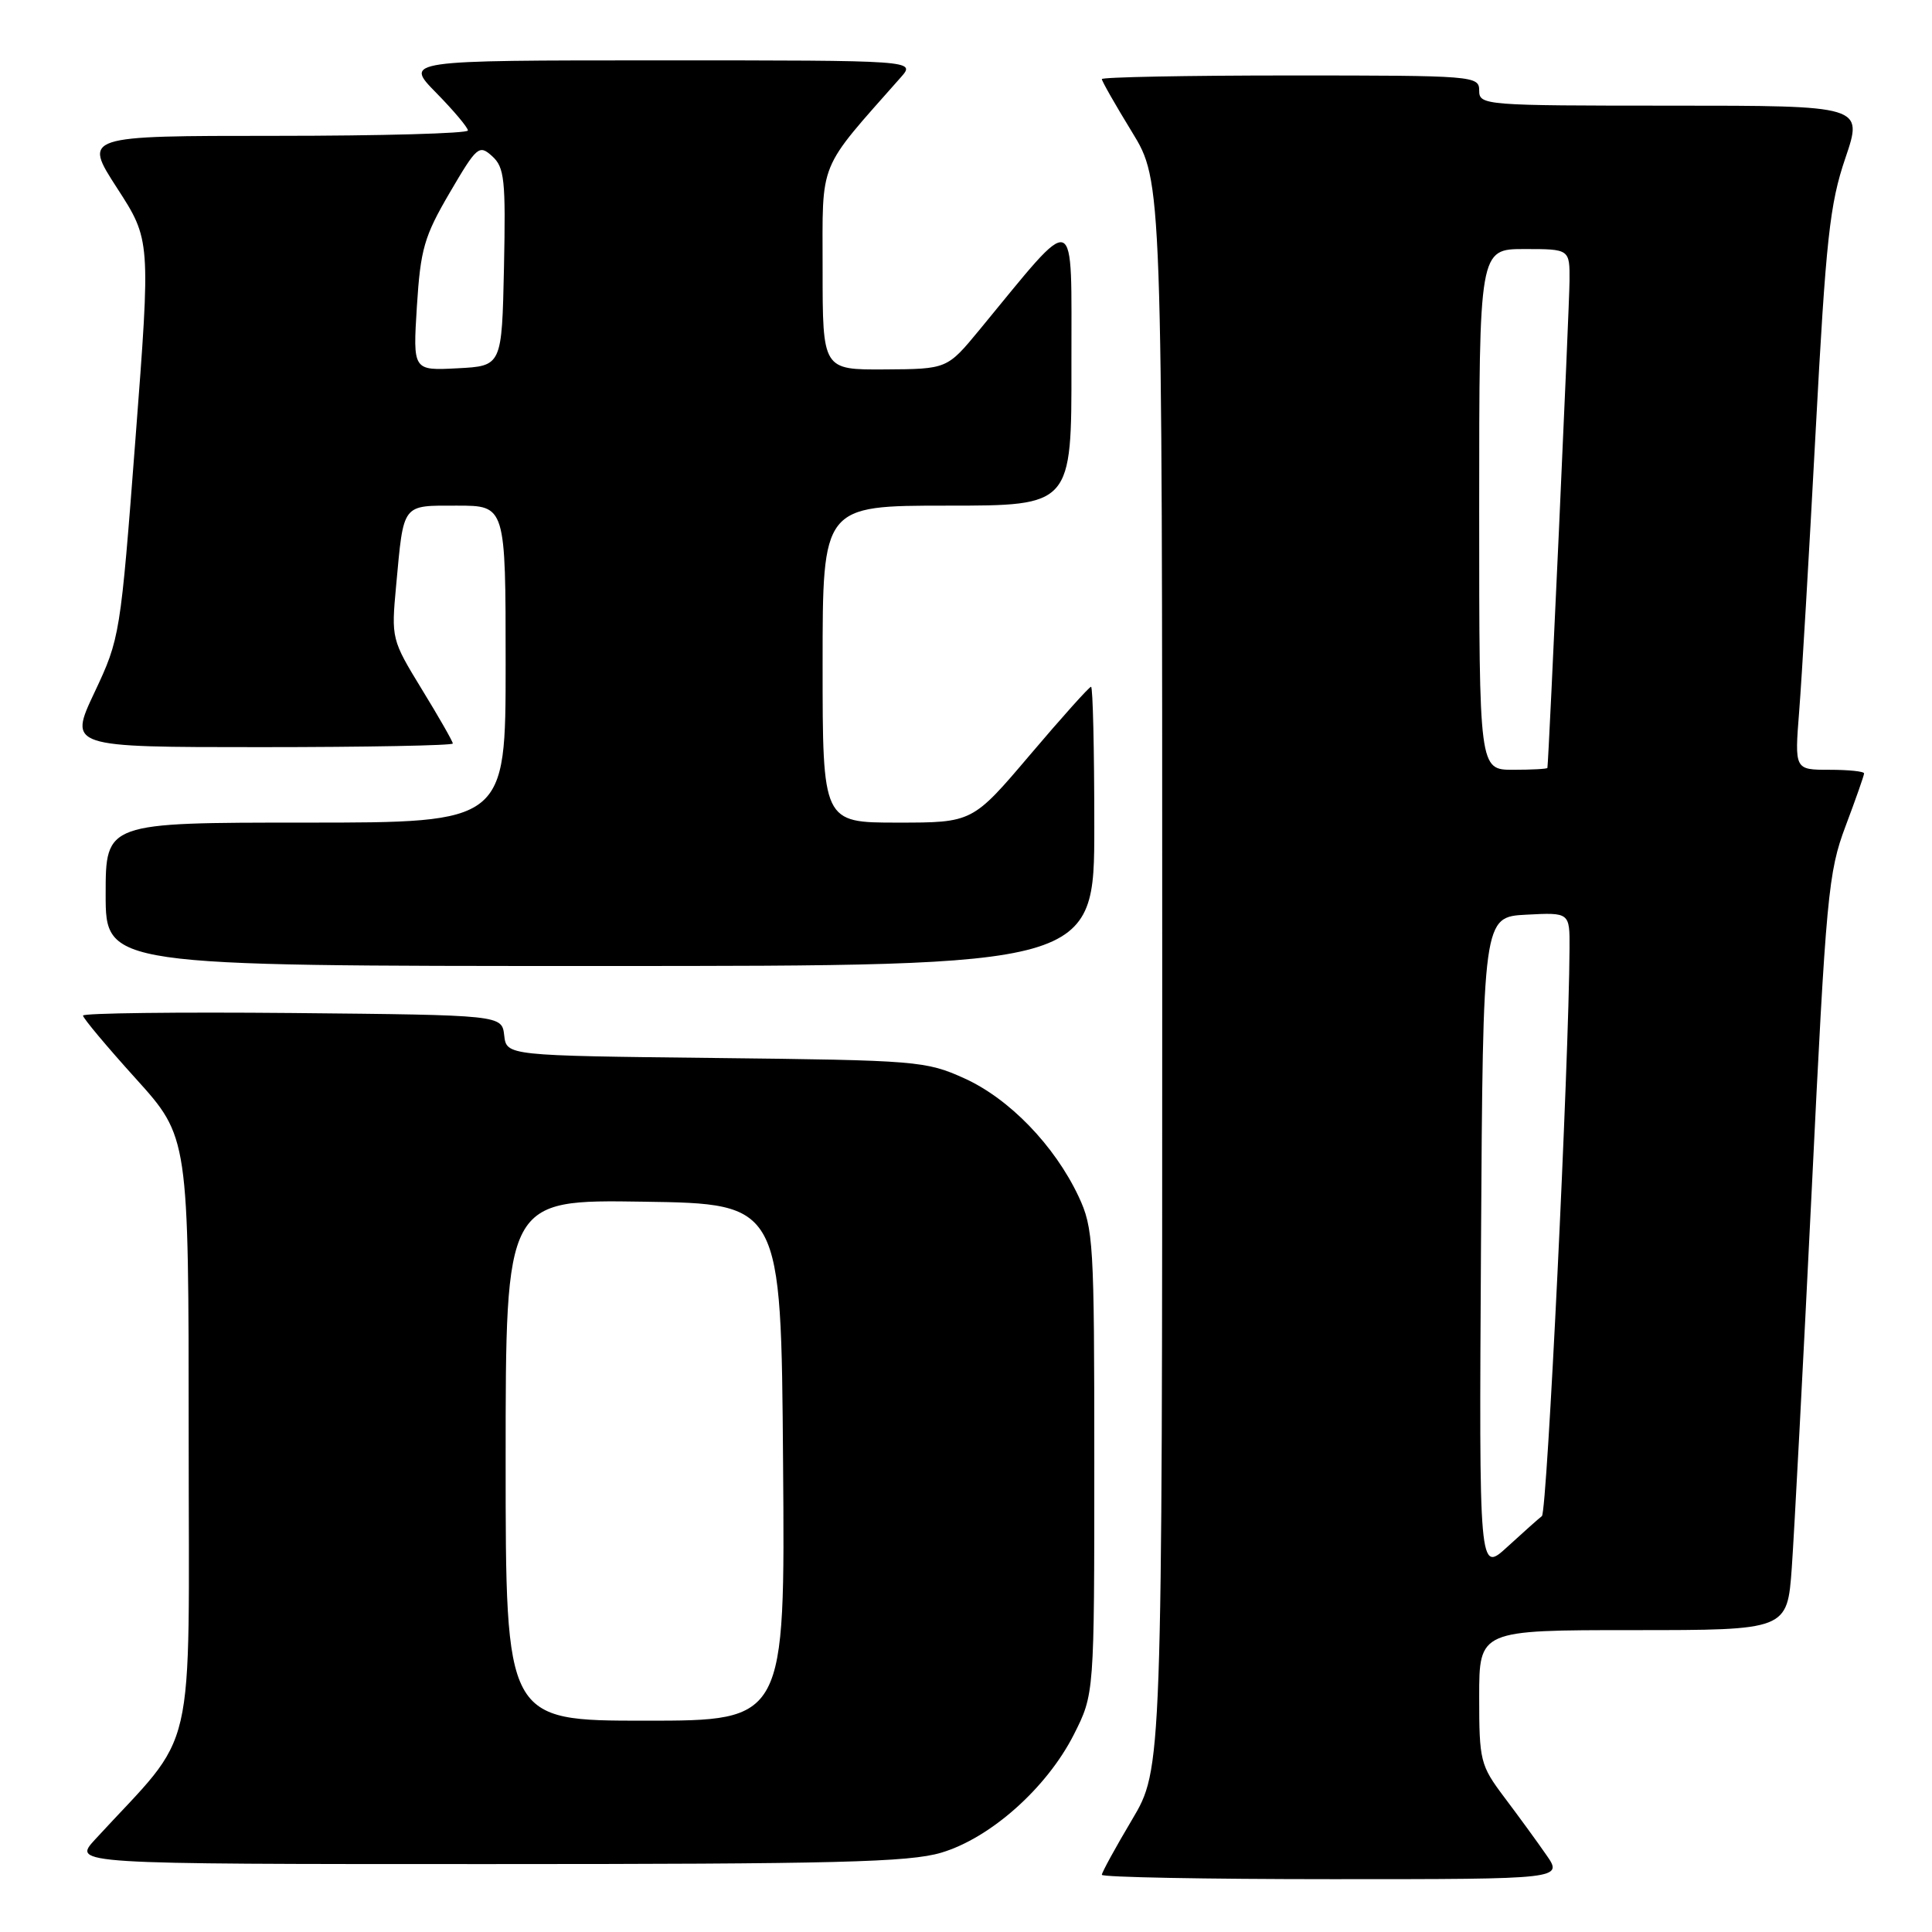 <?xml version="1.0" encoding="UTF-8" standalone="no"?>
<!DOCTYPE svg PUBLIC "-//W3C//DTD SVG 1.1//EN" "http://www.w3.org/Graphics/SVG/1.1/DTD/svg11.dtd" >
<svg xmlns="http://www.w3.org/2000/svg" xmlns:xlink="http://www.w3.org/1999/xlink" version="1.1" viewBox="0 0 256 256">
 <g >
 <path fill="currentColor"
d=" M 204.87 245.75 C 203.63 243.96 201.12 240.52 199.30 238.11 C 196.15 233.91 196.00 233.32 196.00 224.86 C 196.00 216.00 196.00 216.00 216.41 216.00 C 236.82 216.00 236.82 216.00 237.42 207.75 C 237.74 203.21 238.93 180.71 240.06 157.74 C 241.97 118.56 242.25 115.57 244.55 109.46 C 245.90 105.88 247.00 102.74 247.00 102.48 C 247.00 102.21 244.93 102.00 242.40 102.00 C 237.79 102.00 237.79 102.00 238.40 94.25 C 238.74 89.99 239.72 73.32 240.58 57.20 C 241.95 31.59 242.45 27.03 244.52 20.95 C 246.88 14.00 246.88 14.00 221.44 14.00 C 196.67 14.00 196.00 13.95 196.00 12.00 C 196.00 10.05 195.33 10.00 171.00 10.00 C 157.25 10.00 146.00 10.22 146.00 10.48 C 146.00 10.75 147.80 13.91 150.00 17.50 C 154.00 24.04 154.00 24.04 154.00 129.21 C 154.00 234.38 154.00 234.38 150.00 241.12 C 147.80 244.82 146.00 248.11 146.00 248.42 C 146.00 248.74 159.76 249.00 176.57 249.00 C 207.14 249.00 207.14 249.00 204.87 245.75 Z  M 124.72 245.49 C 131.25 243.55 138.71 236.90 142.29 229.84 C 145.00 224.47 145.00 224.47 145.00 193.72 C 145.00 164.60 144.89 162.74 142.91 158.52 C 139.73 151.78 133.74 145.58 127.79 142.89 C 122.69 140.58 121.53 140.49 94.81 140.19 C 67.12 139.88 67.12 139.88 66.81 137.19 C 66.50 134.50 66.50 134.50 38.75 134.23 C 23.49 134.09 11.00 134.24 11.00 134.57 C 11.00 134.91 14.15 138.67 18.00 142.93 C 25.00 150.68 25.00 150.68 25.00 190.39 C 25.00 234.38 26.29 228.84 12.59 243.75 C 9.61 247.00 9.61 247.00 64.62 247.00 C 110.77 247.00 120.46 246.76 124.72 245.49 Z  M 145.00 109.50 C 145.00 99.33 144.81 91.00 144.57 91.00 C 144.33 91.00 140.70 95.05 136.50 100.00 C 128.86 109.00 128.86 109.00 118.93 109.00 C 109.00 109.00 109.00 109.00 109.00 88.00 C 109.00 67.00 109.00 67.00 125.50 67.00 C 142.00 67.00 142.00 67.00 141.97 48.25 C 141.94 27.34 142.96 27.72 129.79 43.70 C 125.50 48.90 125.50 48.90 117.25 48.95 C 109.00 49.00 109.00 49.00 109.00 35.64 C 109.00 21.00 108.26 22.82 119.36 10.25 C 121.35 8.00 121.35 8.00 87.47 8.00 C 53.58 8.00 53.58 8.00 57.79 12.29 C 60.11 14.65 62.00 16.90 62.00 17.29 C 62.00 17.68 50.53 18.00 36.52 18.00 C 11.04 18.00 11.04 18.00 15.50 24.90 C 19.97 31.80 19.97 31.80 17.95 58.15 C 15.96 84.19 15.90 84.58 12.52 91.75 C 9.10 99.00 9.10 99.00 34.55 99.00 C 48.55 99.00 60.00 98.78 60.00 98.52 C 60.00 98.25 58.16 95.03 55.91 91.36 C 51.87 84.75 51.84 84.61 52.49 77.59 C 53.51 66.59 53.19 67.00 60.57 67.00 C 67.00 67.00 67.00 67.00 67.00 88.00 C 67.00 109.00 67.00 109.00 40.50 109.00 C 14.00 109.00 14.00 109.00 14.00 118.50 C 14.00 128.00 14.00 128.00 79.50 128.00 C 145.00 128.00 145.00 128.00 145.00 109.50 Z  M 196.24 164.96 C 196.50 121.50 196.50 121.50 202.25 121.20 C 208.00 120.90 208.00 120.90 207.97 125.70 C 207.89 140.96 205.00 200.37 204.31 200.89 C 203.87 201.23 201.81 203.06 199.74 204.96 C 195.98 208.41 195.98 208.41 196.24 164.96 Z  M 196.00 67.50 C 196.00 33.00 196.00 33.00 202.00 33.00 C 208.00 33.00 208.00 33.00 207.97 37.25 C 207.95 40.54 205.22 100.64 205.04 101.75 C 205.02 101.89 202.97 102.00 200.50 102.00 C 196.00 102.00 196.00 102.00 196.00 67.50 Z  M 67.00 193.48 C 67.00 158.95 67.00 158.95 85.25 159.23 C 103.50 159.50 103.50 159.50 103.76 193.75 C 104.03 228.00 104.03 228.00 85.51 228.00 C 67.00 228.00 67.00 228.00 67.00 193.48 Z  M 55.24 40.59 C 55.72 33.02 56.20 31.33 59.58 25.55 C 63.20 19.37 63.48 19.13 65.22 20.70 C 66.85 22.18 67.02 23.82 66.78 35.43 C 66.50 48.50 66.50 48.50 60.61 48.80 C 54.71 49.11 54.71 49.11 55.24 40.59 Z "/>
</g>
</svg>
